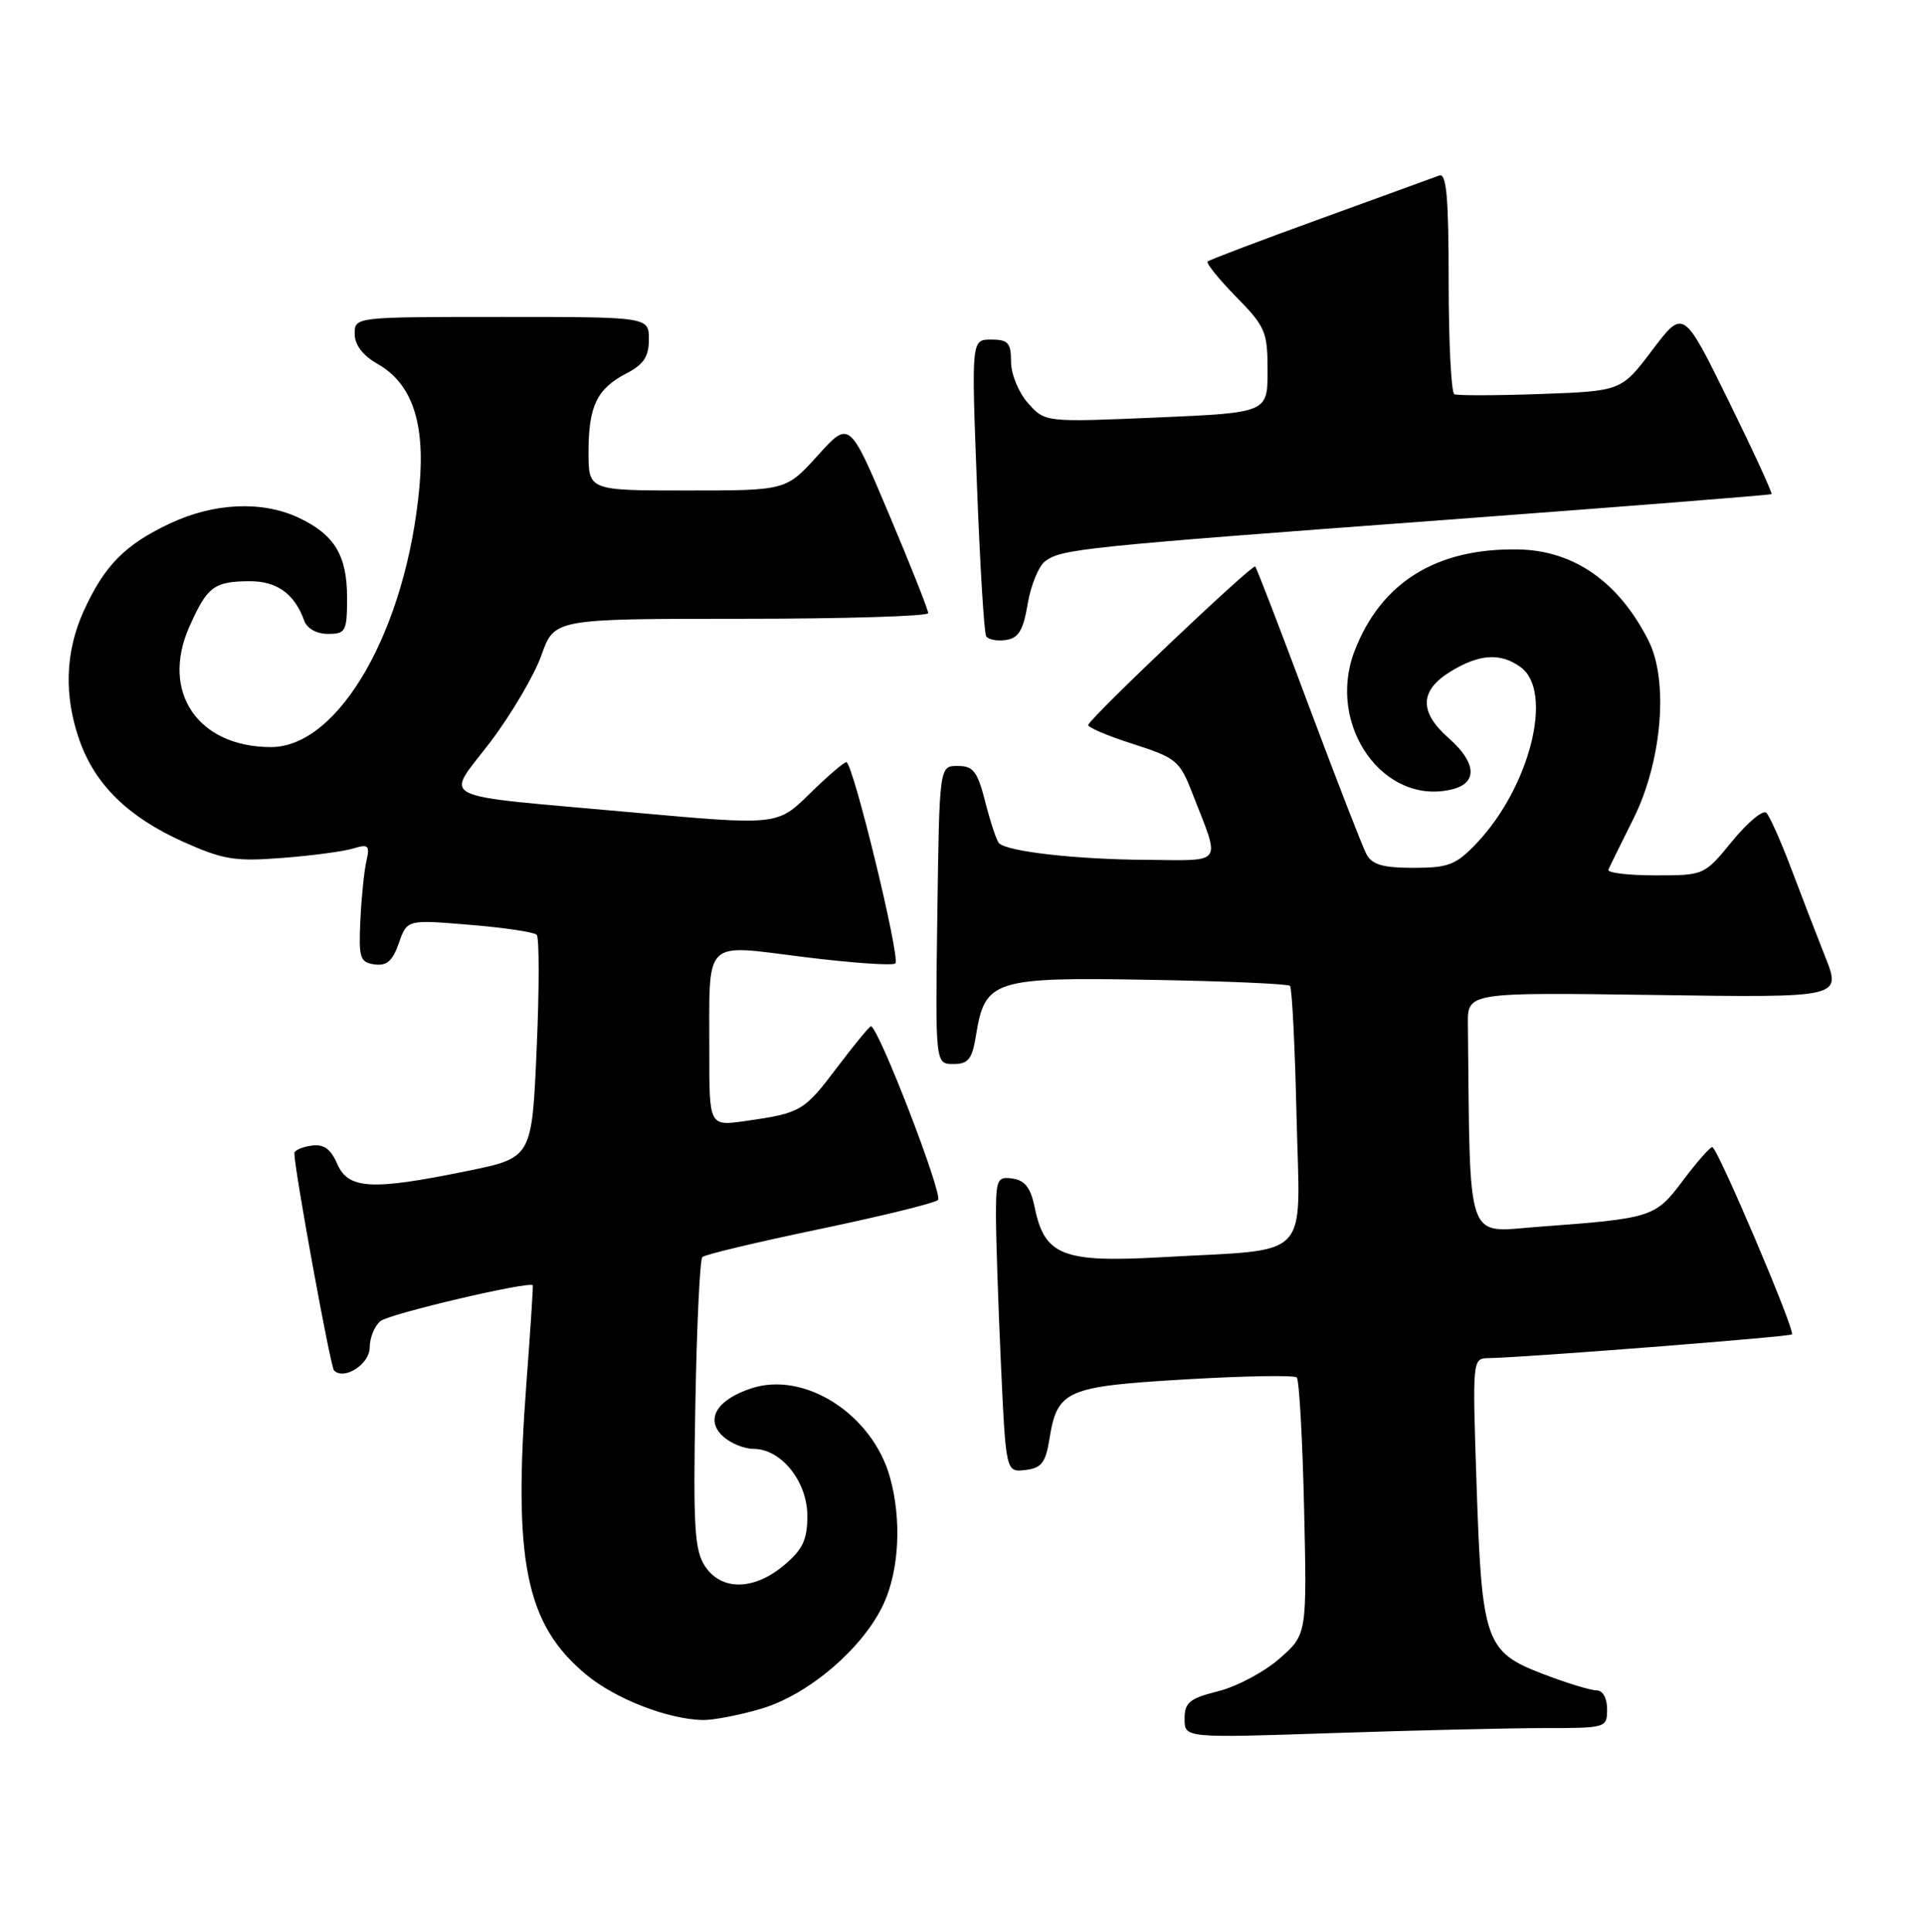 <?xml version="1.0" encoding="UTF-8" standalone="no"?>
<!DOCTYPE svg PUBLIC "-//W3C//DTD SVG 1.1//EN" "http://www.w3.org/Graphics/SVG/1.1/DTD/svg11.dtd" >
<svg xmlns="http://www.w3.org/2000/svg" xmlns:xlink="http://www.w3.org/1999/xlink" version="1.1" viewBox="0 0 255 256">
 <g >
 <path fill="currentColor"
d=" M 204.66 229.00 C 212.89 229.00 213.00 228.97 213.00 226.50 C 213.00 225.01 212.43 224.00 211.59 224.00 C 210.81 224.00 207.60 223.02 204.46 221.81 C 196.87 218.91 196.39 217.54 195.70 196.75 C 195.14 180.04 195.14 180.00 197.32 179.97 C 201.85 179.91 237.18 177.15 237.50 176.83 C 237.97 176.36 227.62 152.03 226.94 152.01 C 226.63 152.01 224.88 154.00 223.05 156.44 C 219.37 161.34 219.04 161.45 203.75 162.58 C 194.18 163.30 194.86 165.28 194.55 135.75 C 194.50 131.50 194.50 131.50 219.28 131.85 C 244.05 132.21 244.05 132.21 241.93 126.85 C 240.77 123.91 238.71 118.58 237.36 115.00 C 236.01 111.43 234.54 108.14 234.11 107.71 C 233.67 107.27 231.64 108.96 229.59 111.46 C 225.87 116.00 225.87 116.00 219.35 116.00 C 215.77 116.00 212.98 115.66 213.17 115.24 C 213.35 114.82 214.85 111.78 216.49 108.49 C 220.27 100.92 221.18 90.22 218.49 84.90 C 214.55 77.10 208.59 72.93 201.19 72.81 C 190.34 72.62 183.00 77.20 179.51 86.32 C 175.77 96.13 183.40 106.87 192.50 104.59 C 195.88 103.74 195.68 101.05 192.00 97.81 C 188.06 94.35 188.14 91.50 192.25 88.99 C 196.09 86.64 198.90 86.47 201.56 88.42 C 205.95 91.64 202.77 104.31 195.70 111.75 C 192.97 114.61 191.98 115.00 187.34 115.00 C 183.28 115.00 181.85 114.59 181.10 113.19 C 180.57 112.19 177.12 103.30 173.43 93.44 C 169.75 83.57 166.57 75.31 166.36 75.07 C 166.01 74.69 144.87 94.74 144.23 96.05 C 144.09 96.36 146.73 97.49 150.11 98.57 C 155.86 100.41 156.36 100.82 157.99 105.02 C 161.81 114.82 162.37 114.01 151.82 113.94 C 142.61 113.88 133.52 112.85 132.41 111.74 C 132.09 111.43 131.28 108.99 130.60 106.33 C 129.55 102.22 129.01 101.50 126.93 101.50 C 124.50 101.50 124.50 101.50 124.23 121.25 C 123.96 141.00 123.96 141.00 126.35 141.00 C 128.35 141.00 128.84 140.37 129.36 137.17 C 130.53 129.86 131.73 129.47 152.34 129.84 C 162.32 130.01 170.71 130.37 170.97 130.64 C 171.24 130.90 171.63 138.68 171.84 147.93 C 172.29 167.38 174.13 165.45 154.00 166.60 C 140.84 167.34 138.44 166.40 137.13 159.98 C 136.61 157.43 135.84 156.41 134.21 156.18 C 132.17 155.88 132.00 156.26 132.00 161.18 C 132.01 164.11 132.30 172.94 132.66 180.80 C 133.32 195.10 133.32 195.10 135.90 194.80 C 138.03 194.55 138.58 193.85 139.09 190.68 C 140.13 184.22 141.27 183.72 157.12 182.79 C 164.91 182.33 171.55 182.21 171.87 182.54 C 172.19 182.86 172.63 190.65 172.84 199.86 C 173.22 216.60 173.22 216.60 169.58 219.79 C 167.58 221.55 163.94 223.49 161.47 224.11 C 157.65 225.07 157.00 225.60 157.00 227.78 C 157.00 230.32 157.00 230.32 176.66 229.66 C 187.47 229.30 200.07 229.00 204.66 229.00 Z  M 100.91 226.43 C 107.21 224.56 114.47 218.33 117.13 212.50 C 119.18 208.02 119.51 201.36 117.96 195.78 C 115.63 187.42 106.64 181.64 99.57 183.98 C 94.94 185.50 93.41 188.15 95.86 190.37 C 96.85 191.27 98.66 192.00 99.87 192.00 C 103.53 192.00 107.00 196.31 107.00 200.87 C 107.00 204.06 106.40 205.32 103.92 207.41 C 99.92 210.78 95.59 210.83 93.43 207.53 C 92.05 205.43 91.86 202.28 92.16 186.11 C 92.35 175.69 92.76 166.90 93.09 166.58 C 93.41 166.25 100.39 164.59 108.59 162.88 C 116.79 161.17 123.87 159.43 124.32 159.02 C 125.03 158.36 116.40 136.00 115.43 136.00 C 115.23 136.00 113.21 138.46 110.94 141.46 C 106.56 147.27 106.13 147.51 98.75 148.56 C 94.00 149.23 94.00 149.23 94.01 139.36 C 94.03 124.14 93.03 125.14 106.61 126.83 C 112.92 127.61 118.35 127.99 118.67 127.67 C 119.36 126.97 113.04 101.00 112.17 101.00 C 111.84 101.00 109.65 102.89 107.30 105.19 C 103.03 109.39 103.03 109.39 83.76 107.65 C 56.96 105.22 59.00 106.24 65.01 98.30 C 67.78 94.64 70.82 89.47 71.76 86.82 C 73.47 82.00 73.47 82.00 98.23 82.00 C 111.86 82.00 123.01 81.66 123.02 81.25 C 123.03 80.84 120.69 74.92 117.81 68.11 C 112.58 55.71 112.58 55.71 108.38 60.36 C 104.18 65.00 104.18 65.00 91.09 65.00 C 78.00 65.00 78.00 65.00 78.00 59.93 C 78.00 53.82 79.11 51.51 83.03 49.48 C 85.31 48.30 86.00 47.26 86.00 44.97 C 86.00 42.00 86.00 42.00 66.50 42.00 C 47.00 42.00 47.00 42.00 47.01 44.25 C 47.01 45.71 48.08 47.11 50.05 48.23 C 54.60 50.82 56.37 56.01 55.59 64.49 C 53.88 83.37 44.96 99.00 35.92 99.00 C 26.23 99.00 21.27 91.71 25.08 83.09 C 27.45 77.73 28.36 77.04 33.10 77.02 C 36.70 77.00 39.06 78.71 40.32 82.25 C 40.69 83.29 41.96 84.00 43.47 84.00 C 45.82 84.00 46.00 83.67 46.00 79.22 C 46.00 73.61 44.35 70.87 39.63 68.63 C 34.78 66.33 28.38 66.61 22.50 69.38 C 16.54 72.19 13.83 74.95 11.08 81.00 C 8.64 86.40 8.45 92.20 10.54 98.12 C 12.62 104.00 16.99 108.27 24.26 111.54 C 29.58 113.92 31.14 114.18 37.40 113.69 C 41.30 113.39 45.54 112.83 46.80 112.44 C 48.84 111.82 49.04 112.02 48.56 114.12 C 48.26 115.43 47.90 118.97 47.76 122.00 C 47.53 126.95 47.71 127.53 49.63 127.80 C 51.25 128.03 52.03 127.35 52.86 124.98 C 53.95 121.86 53.95 121.86 62.22 122.55 C 66.78 122.92 70.78 123.52 71.13 123.87 C 71.48 124.22 71.48 131.01 71.13 138.96 C 70.50 153.42 70.50 153.42 62.00 155.16 C 49.28 157.77 46.17 157.61 44.70 154.25 C 43.82 152.22 42.91 151.58 41.25 151.82 C 40.01 152.00 39.01 152.45 39.01 152.82 C 39.05 155.14 43.80 181.14 44.27 181.61 C 45.62 182.95 49.00 180.77 49.00 178.56 C 49.00 177.28 49.64 175.72 50.42 175.07 C 51.58 174.10 70.18 169.74 70.61 170.32 C 70.68 170.42 70.31 176.12 69.79 183.00 C 67.97 206.95 69.66 215.26 77.72 221.94 C 81.57 225.12 88.43 227.80 93.07 227.93 C 94.48 227.97 98.01 227.29 100.91 226.43 Z  M 136.21 80.00 C 136.63 77.53 137.68 74.99 138.53 74.36 C 140.73 72.75 143.38 72.47 191.50 68.90 C 215.15 67.14 234.63 65.60 234.79 65.48 C 234.94 65.36 232.38 59.79 229.09 53.10 C 223.11 40.94 223.11 40.94 219.00 46.38 C 214.89 51.82 214.89 51.82 204.20 52.21 C 198.31 52.42 193.16 52.43 192.75 52.24 C 192.34 52.04 192.00 45.34 192.00 37.33 C 192.00 26.11 191.71 22.89 190.75 23.26 C 190.06 23.51 182.97 26.09 175.00 28.99 C 167.03 31.88 160.30 34.43 160.06 34.65 C 159.82 34.86 161.51 36.96 163.81 39.31 C 167.72 43.29 168.00 43.95 168.00 49.14 C 168.00 54.69 168.00 54.69 153.25 55.33 C 138.50 55.96 138.50 55.96 136.25 53.42 C 135.00 52.02 134.00 49.58 134.00 47.94 C 134.00 45.43 133.61 45.00 131.37 45.00 C 128.74 45.00 128.74 45.00 129.48 64.25 C 129.88 74.84 130.43 83.86 130.70 84.31 C 130.97 84.75 132.15 84.98 133.32 84.81 C 134.99 84.57 135.62 83.53 136.21 80.00 Z "/>
</g>
</svg>